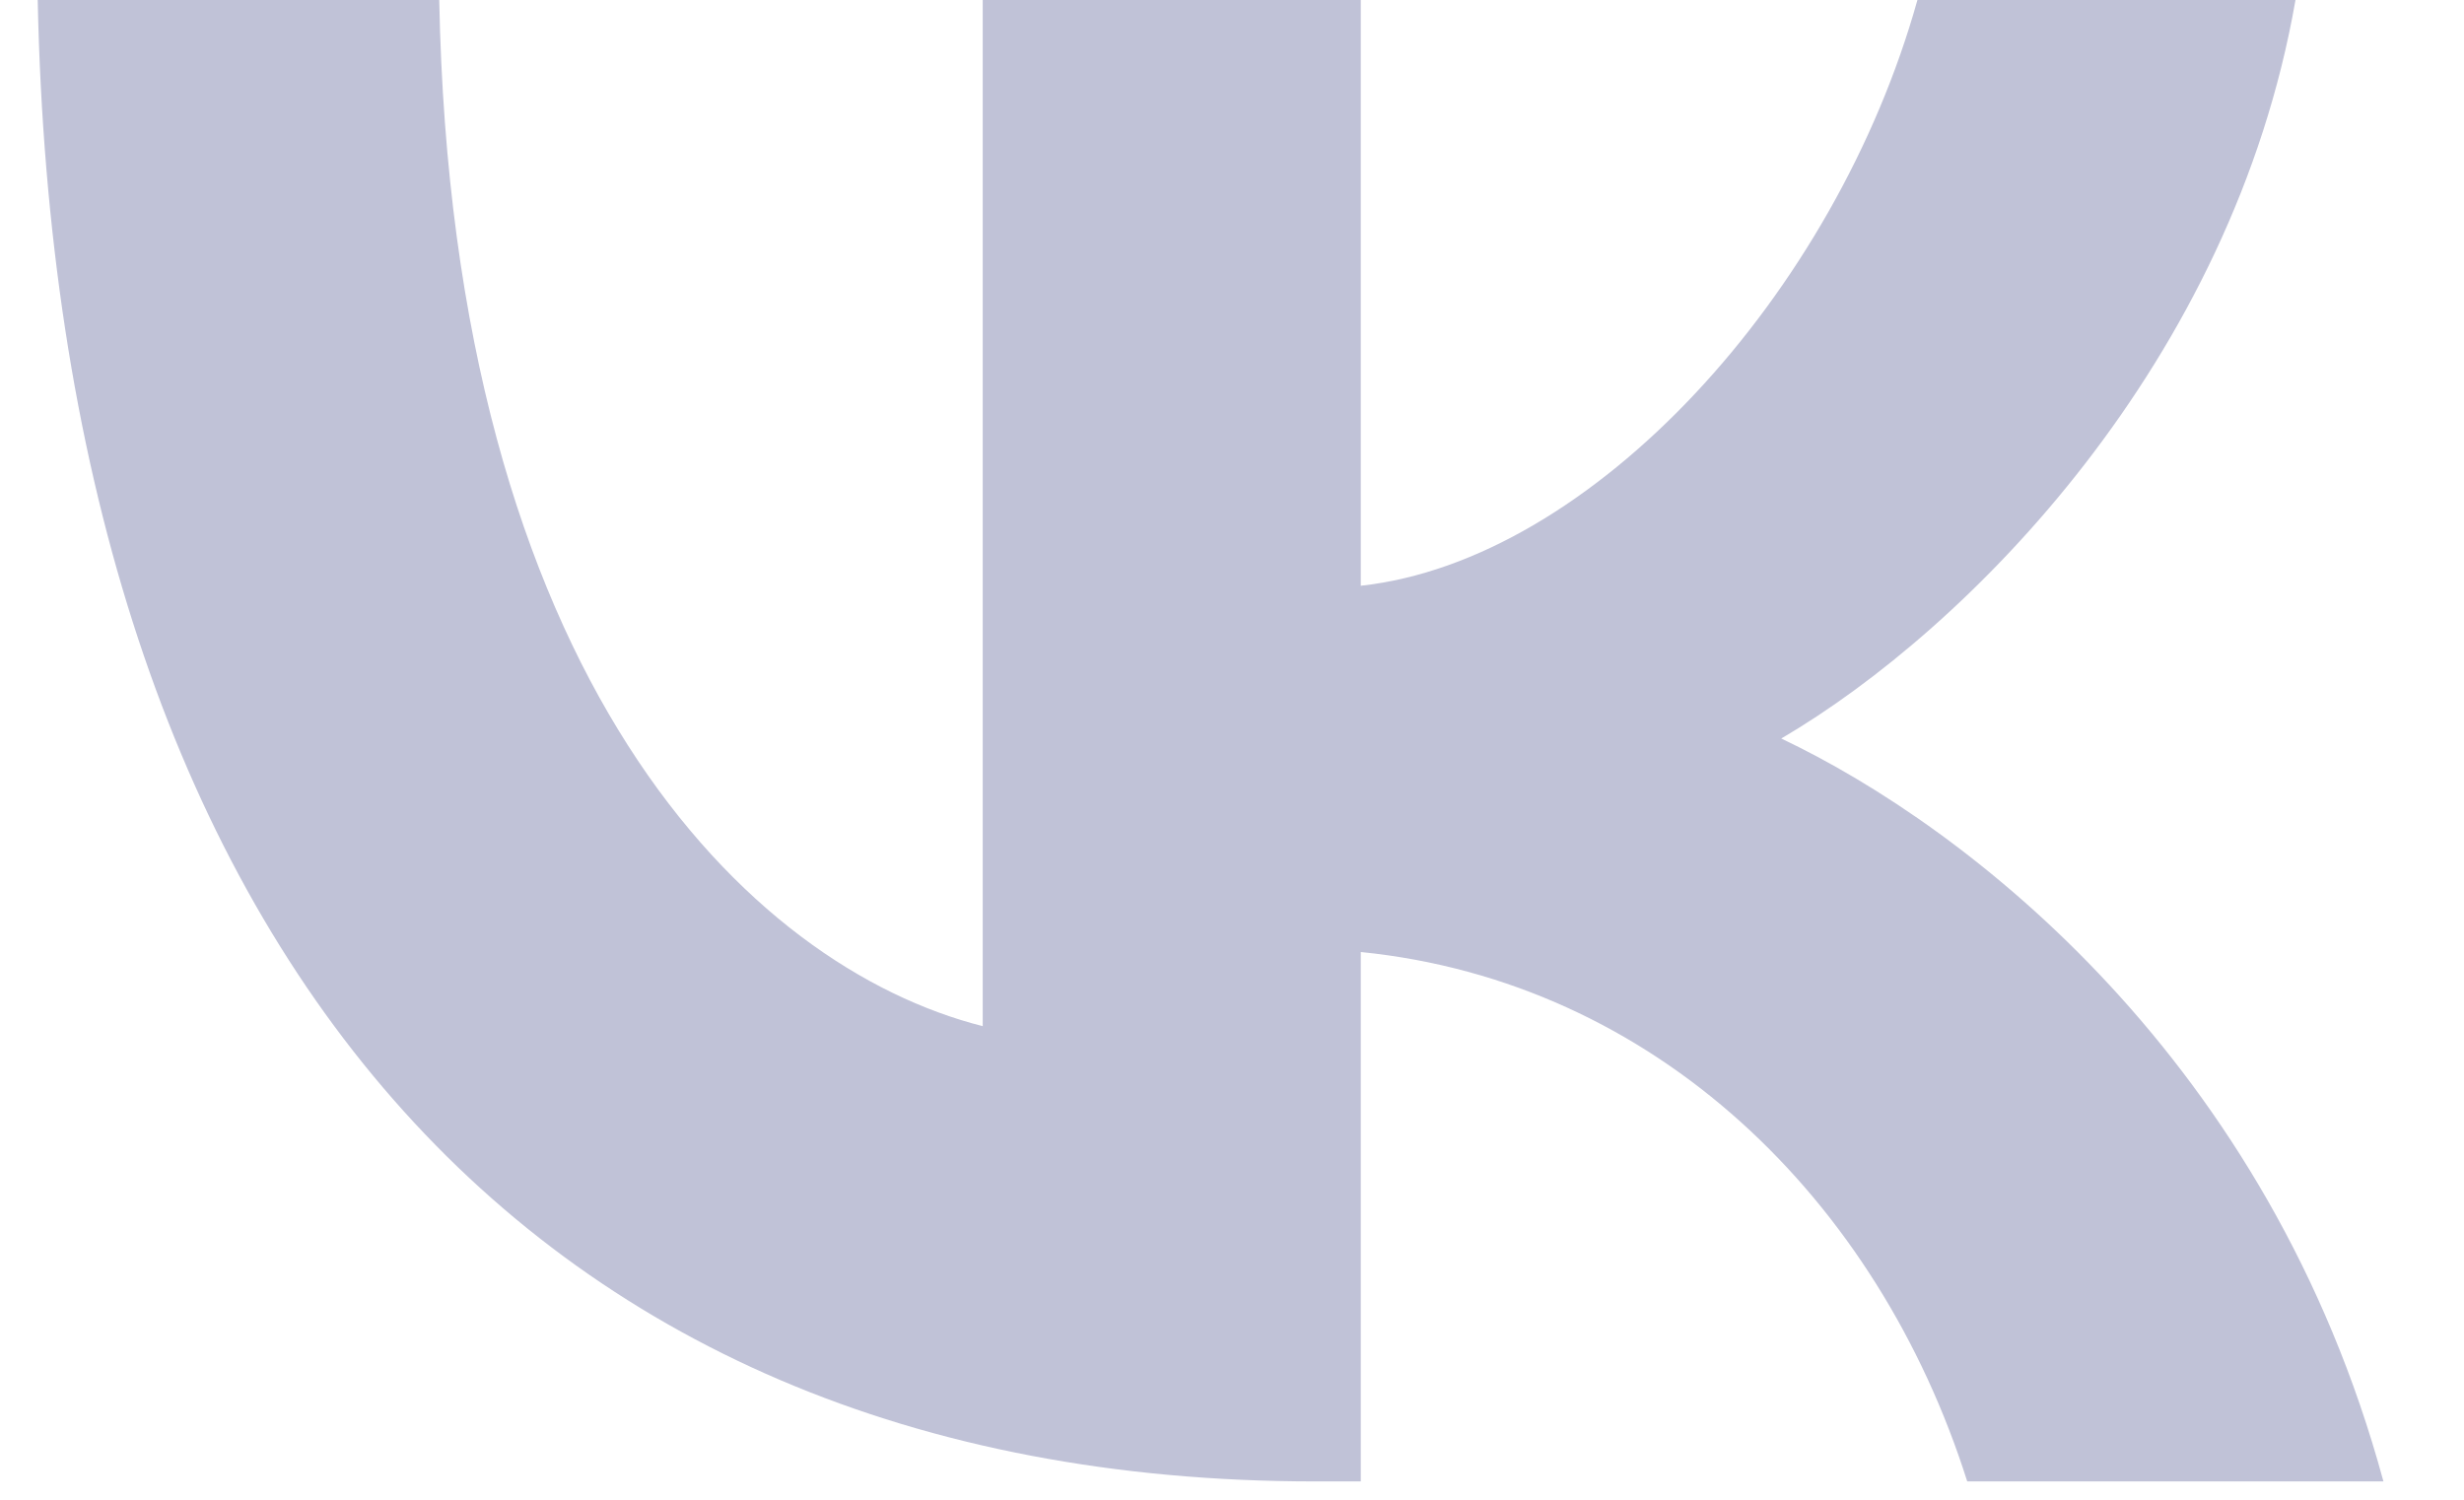 <svg width="23" height="14" viewBox="0 0 23 14" fill="none" xmlns="http://www.w3.org/2000/svg">
<path d="M12.278 13.829C4.797 13.829 0.53 8.638 0.352 0H4.1C4.223 6.34 6.985 9.025 9.173 9.579V0H12.702V5.468C14.863 5.232 17.133 2.741 17.898 0H21.427C20.839 3.378 18.377 5.869 16.627 6.894C18.377 7.724 21.181 9.897 22.248 13.829H18.363C17.529 11.198 15.451 9.164 12.702 8.887V13.829H12.278Z" fill="#C0C2D7"/>
</svg>
